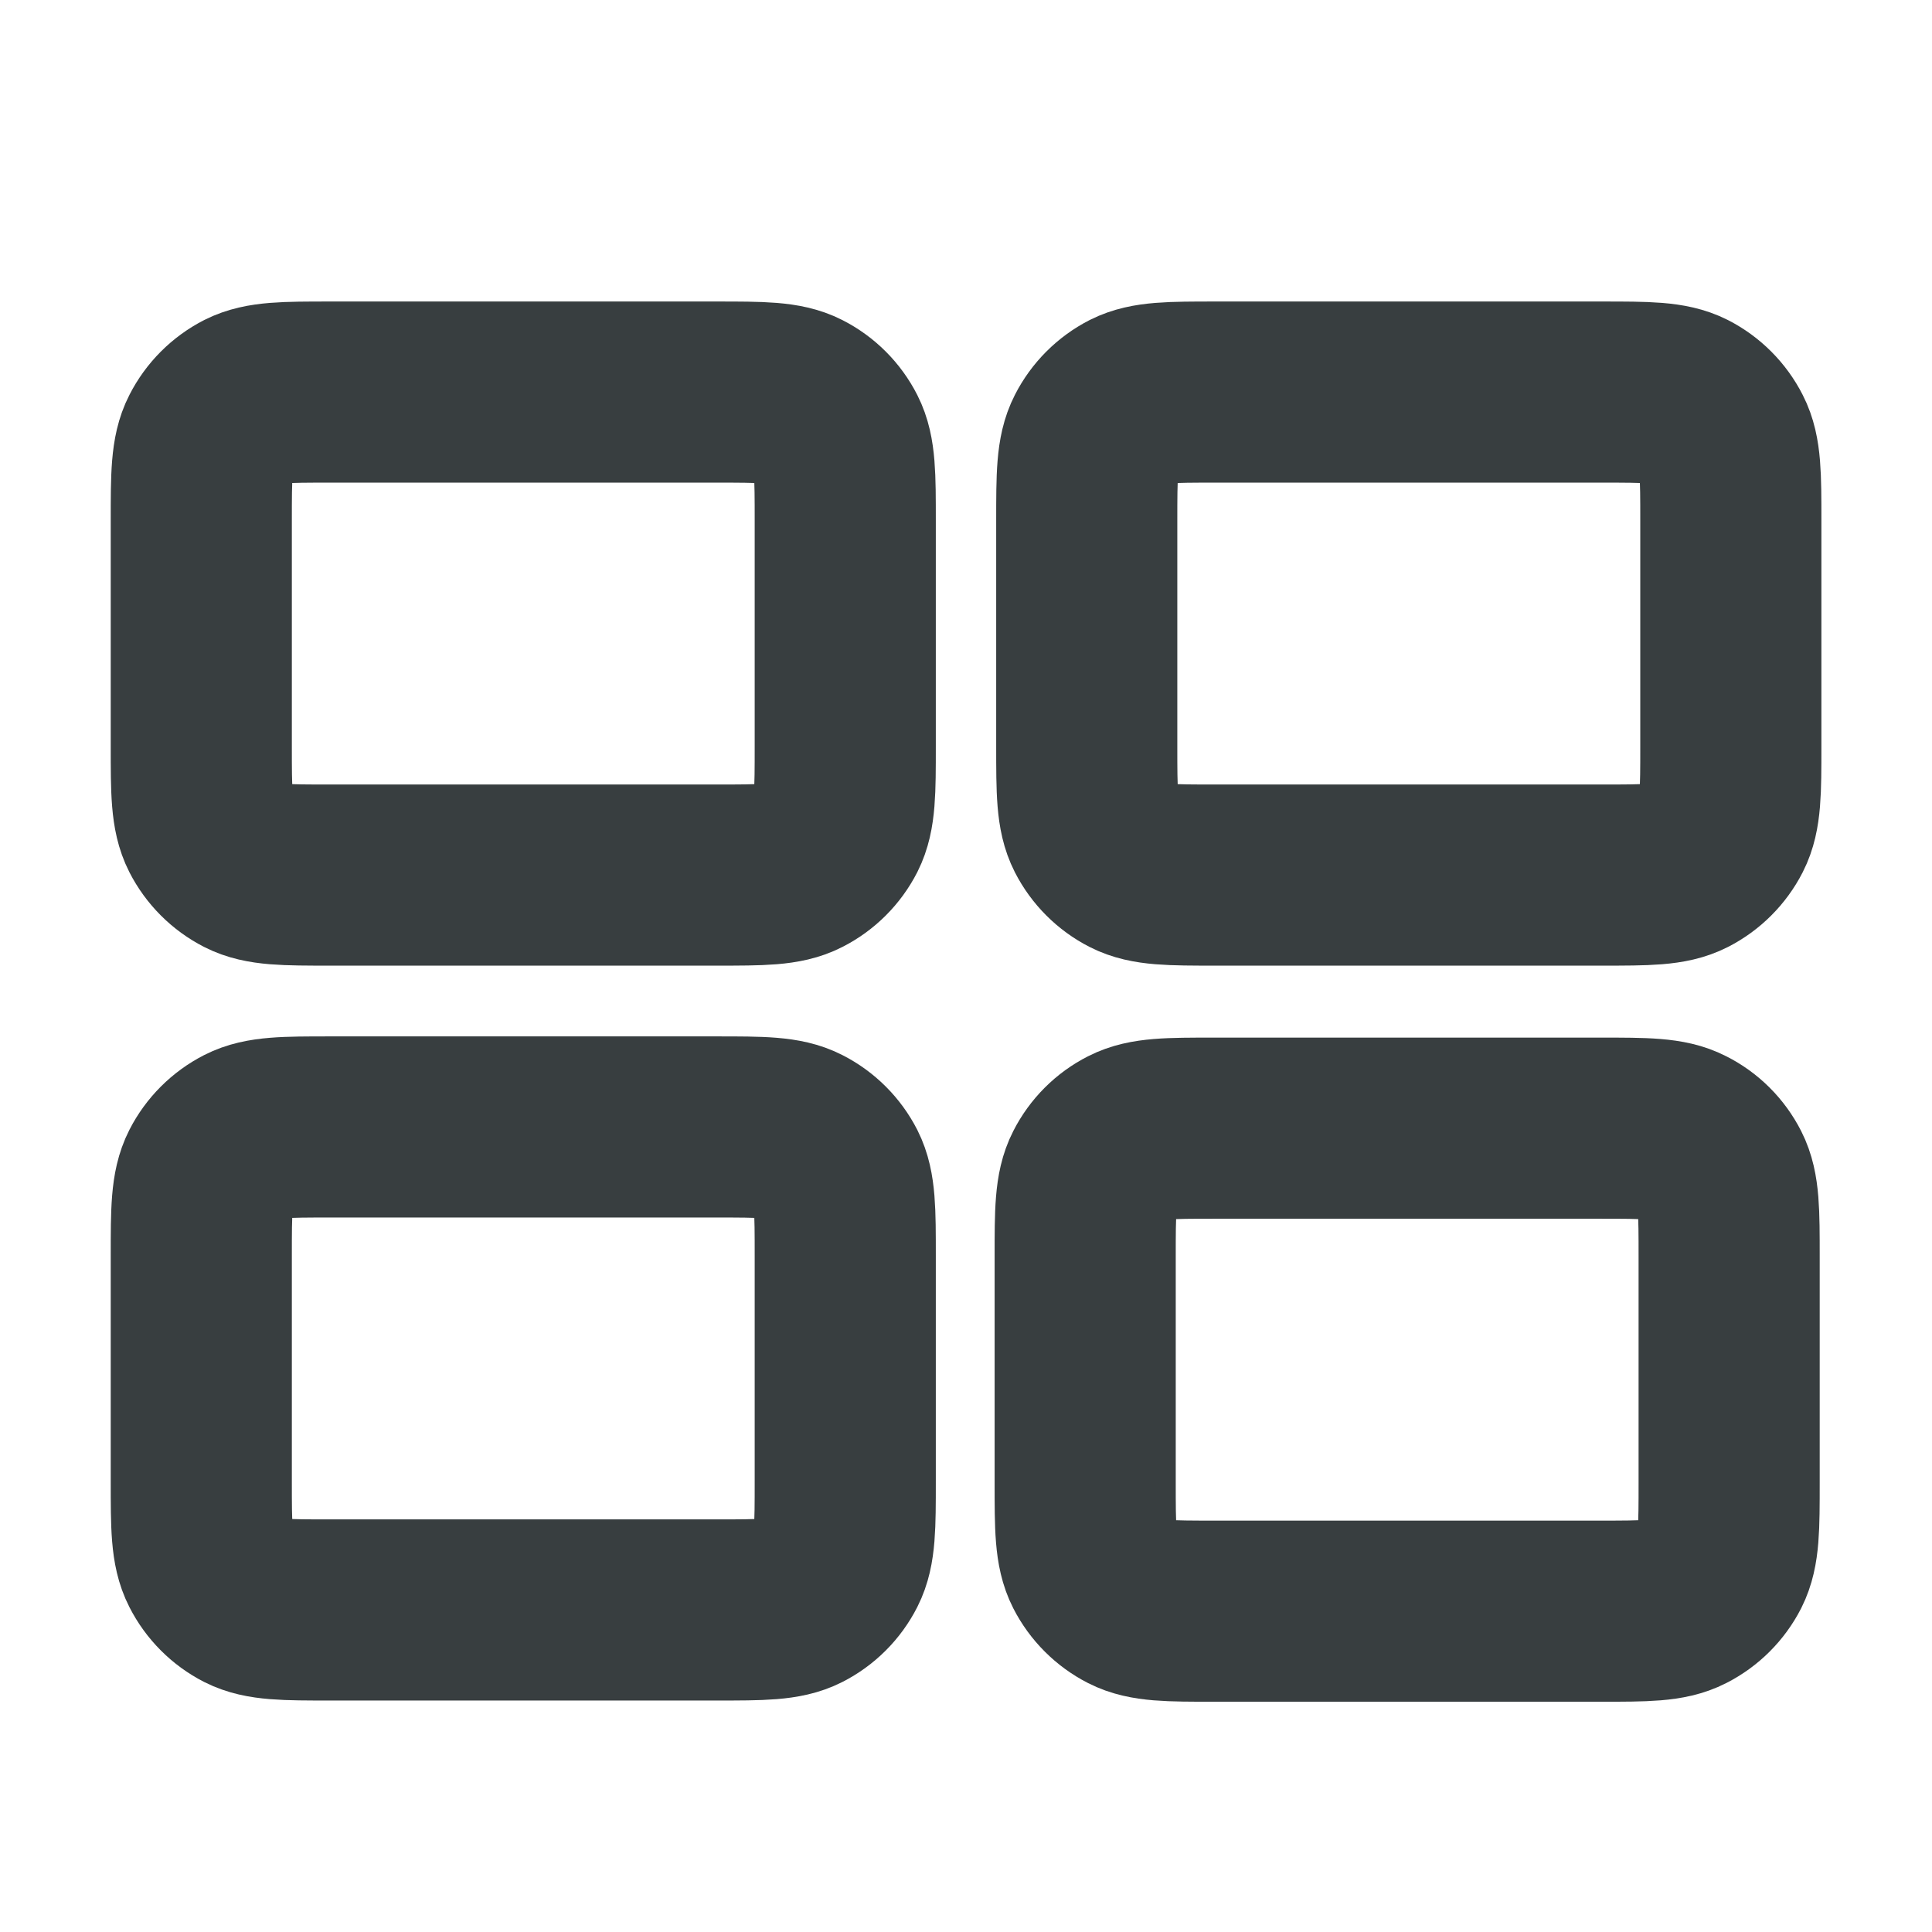 <svg width="16" height="16" viewBox="0 0 16 16" fill="none" xmlns="http://www.w3.org/2000/svg">
<path d="M9 4.313C9 3.94 9 3.753 9.073 3.611C9.137 3.485 9.239 3.383 9.364 3.319C9.507 3.247 9.694 3.247 10.067 3.247H13.267C13.64 3.247 13.827 3.247 13.97 3.319C14.095 3.383 14.197 3.485 14.261 3.611C14.334 3.753 14.334 3.94 14.334 4.313V6.18C14.334 6.553 14.334 6.74 14.261 6.883C14.197 7.008 14.095 7.11 13.97 7.174C13.827 7.247 13.64 7.247 13.267 7.247H10.067C9.694 7.247 9.507 7.247 9.364 7.174C9.239 7.11 9.137 7.008 9.073 6.883C9 6.74 9 6.553 9 6.18V4.313Z" stroke="#383E40" stroke-width="1.5" stroke-linecap="round" stroke-linejoin="round"/>
<path d="M1.667 4.313C1.667 3.94 1.667 3.753 1.74 3.611C1.804 3.485 1.906 3.383 2.031 3.319C2.174 3.247 2.36 3.247 2.734 3.247H5.934C6.307 3.247 6.494 3.247 6.636 3.319C6.762 3.383 6.864 3.485 6.928 3.611C7 3.753 7 3.94 7 4.313V6.18C7 6.553 7 6.74 6.928 6.883C6.864 7.008 6.762 7.11 6.636 7.174C6.494 7.247 6.307 7.247 5.934 7.247H2.734C2.36 7.247 2.174 7.247 2.031 7.174C1.906 7.11 1.804 7.008 1.74 6.883C1.667 6.74 1.667 6.553 1.667 6.18V4.313Z" stroke="#383E40" stroke-width="1.5" stroke-linecap="round" stroke-linejoin="round"/>
<path d="M1.667 10.4C1.667 10.027 1.667 9.84 1.74 9.697C1.804 9.572 1.906 9.47 2.031 9.406C2.174 9.333 2.36 9.333 2.734 9.333H5.934C6.307 9.333 6.494 9.333 6.636 9.406C6.762 9.47 6.864 9.572 6.928 9.697C7 9.84 7 10.027 7 10.4V12.267C7 12.64 7 12.827 6.928 12.969C6.864 13.095 6.762 13.197 6.636 13.261C6.494 13.333 6.307 13.333 5.934 13.333H2.734C2.36 13.333 2.174 13.333 2.031 13.261C1.906 13.197 1.804 13.095 1.74 12.969C1.667 12.827 1.667 12.64 1.667 12.267V10.4Z" stroke="#383E40" stroke-width="1.5" stroke-linecap="round" stroke-linejoin="round"/>
<path d="M8.987 10.409C8.987 10.036 8.987 9.849 9.06 9.707C9.124 9.581 9.226 9.479 9.351 9.416C9.494 9.343 9.68 9.343 10.054 9.343H13.254C13.627 9.343 13.814 9.343 13.956 9.416C14.082 9.479 14.184 9.581 14.248 9.707C14.32 9.849 14.32 10.036 14.32 10.409V12.276C14.32 12.65 14.32 12.836 14.248 12.979C14.184 13.104 14.082 13.206 13.956 13.27C13.814 13.343 13.627 13.343 13.254 13.343H10.054C9.68 13.343 9.494 13.343 9.351 13.27C9.226 13.206 9.124 13.104 9.06 12.979C8.987 12.836 8.987 12.65 8.987 12.276V10.409Z" stroke="#383E40" stroke-width="1.5" stroke-linecap="round" stroke-linejoin="round"/>
</svg>
